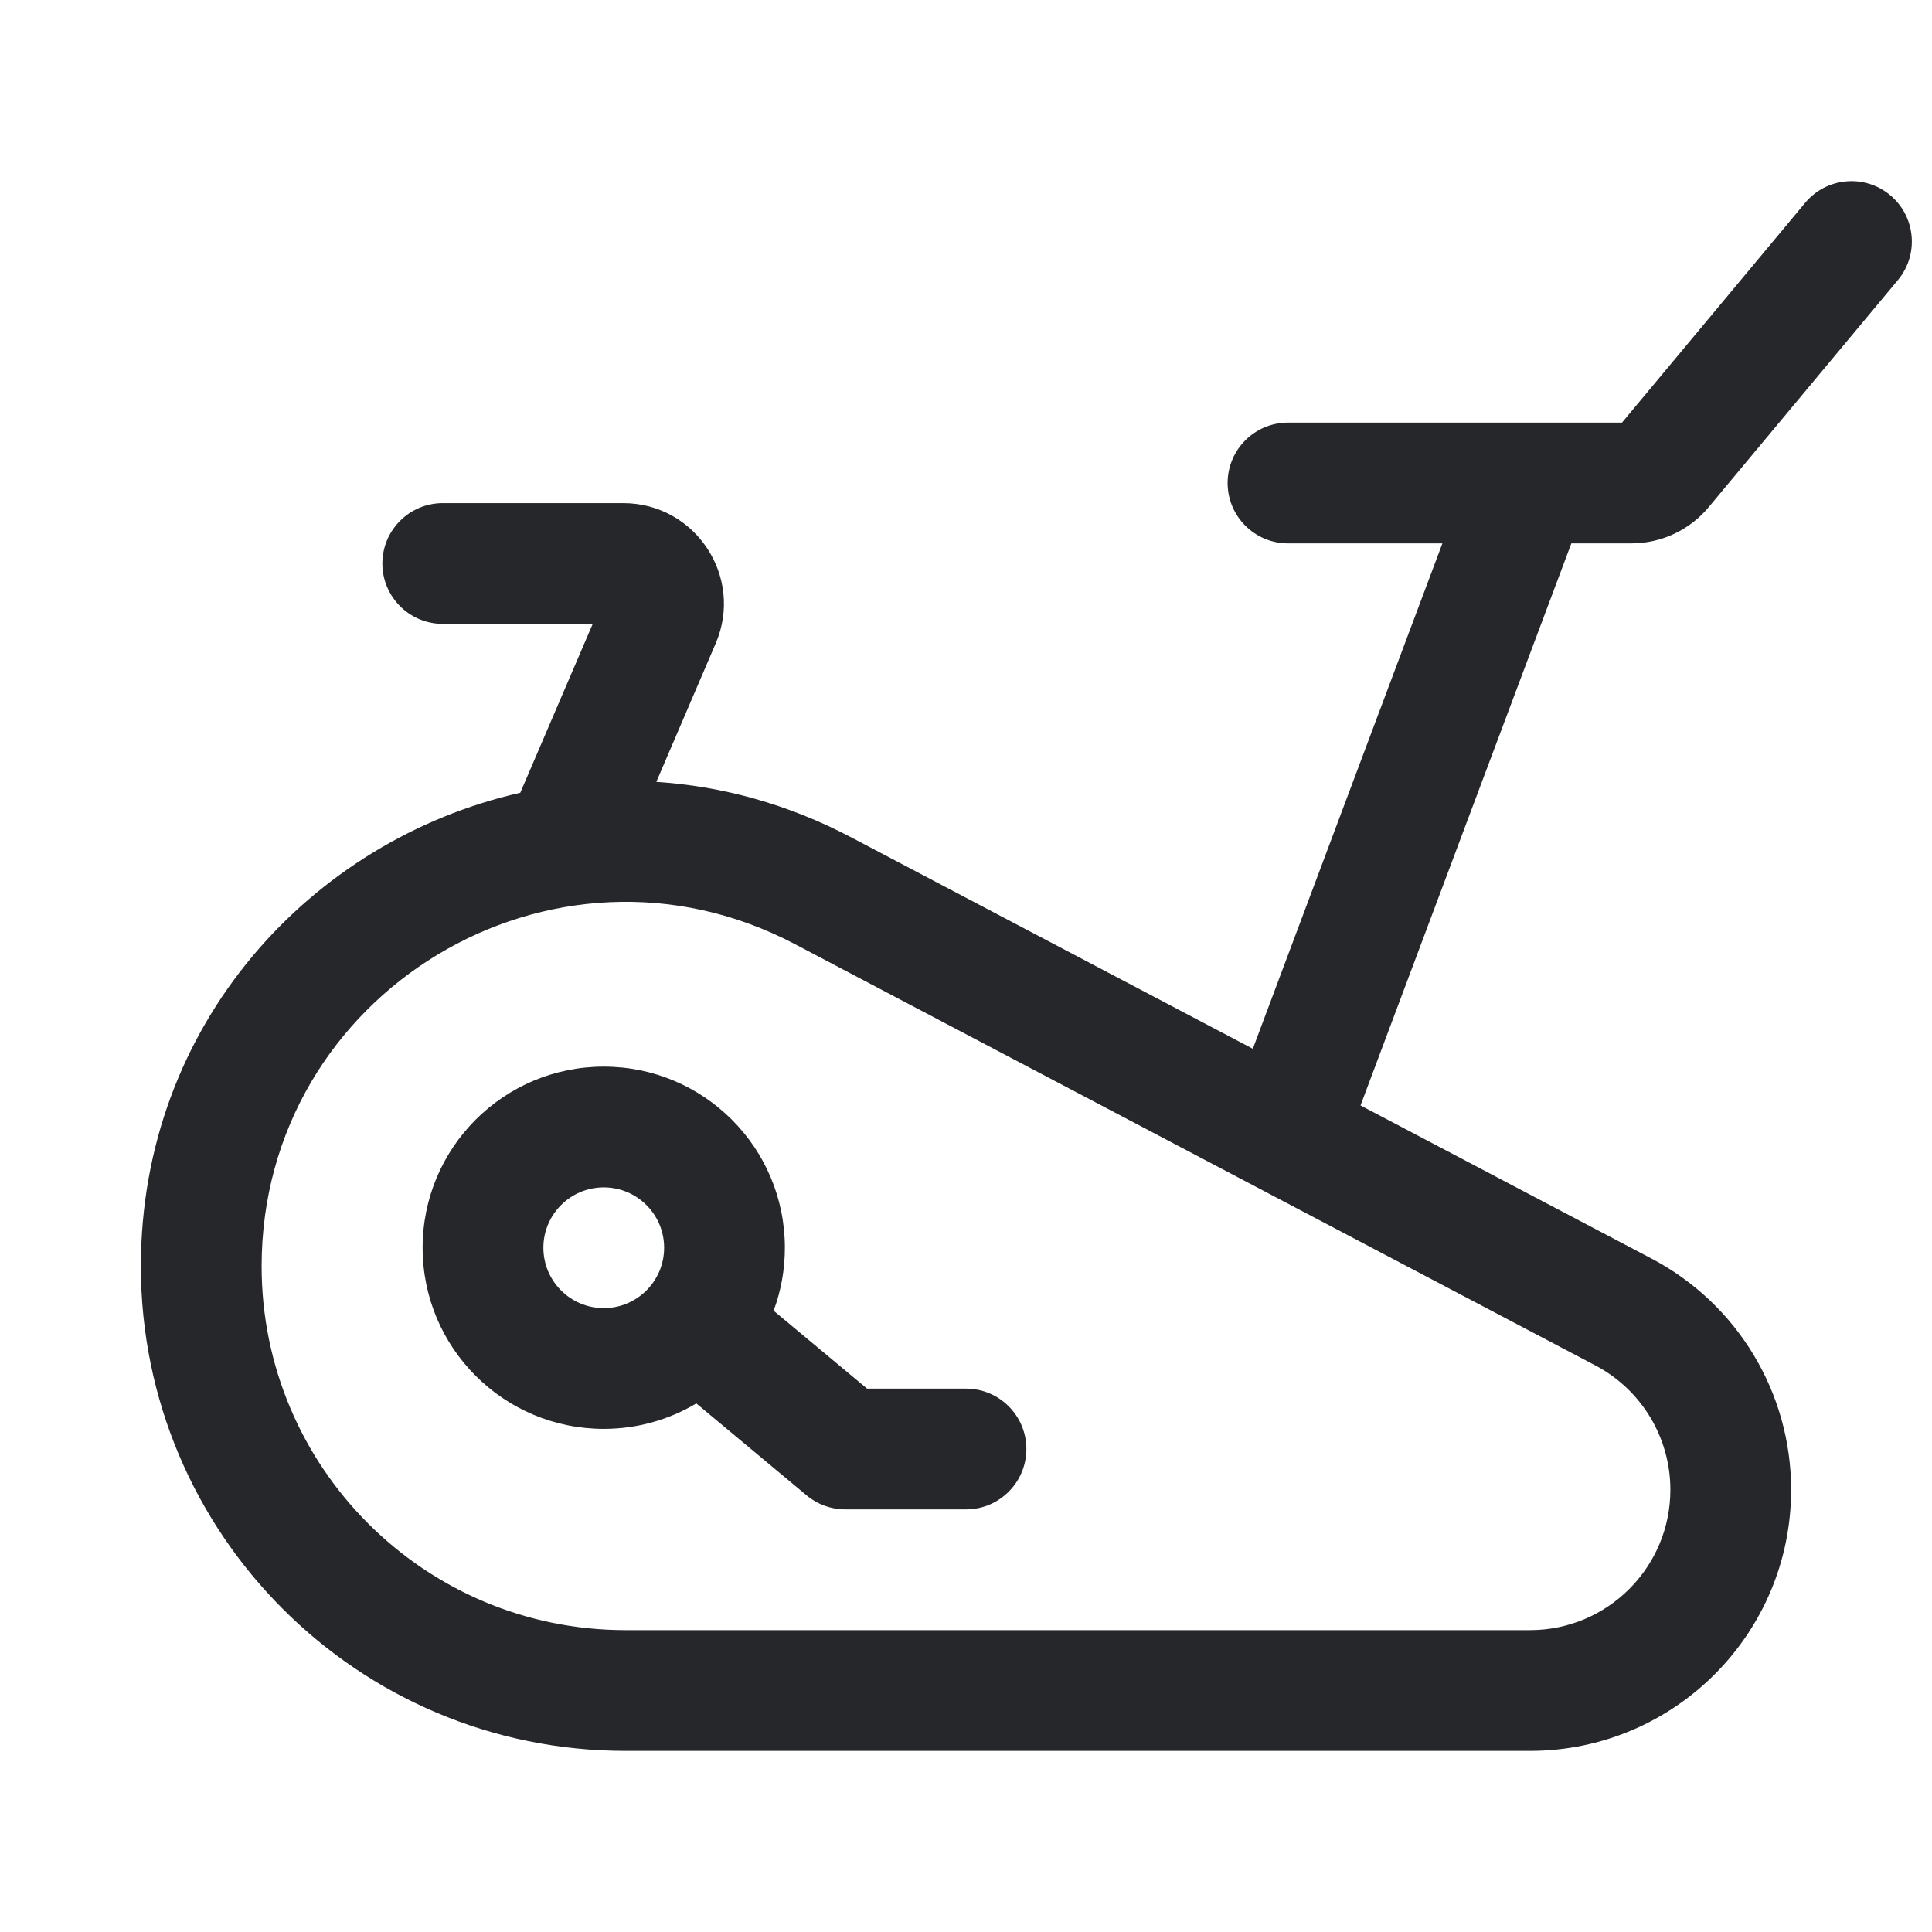 <svg width="24" height="24" viewBox="0 0 24 24" fill="none" xmlns="http://www.w3.org/2000/svg">
<path fill-rule="evenodd" clip-rule="evenodd" d="M23.48 2.424C23.798 2.689 23.841 3.162 23.576 3.48L21.226 6.3C20.989 6.585 20.637 6.75 20.266 6.75H19.52L16.901 13.732L20.517 15.635C21.583 16.196 22.25 17.301 22.25 18.506C22.25 20.297 20.797 21.75 19.006 21.75H7.77C4.445 21.75 1.75 19.055 1.75 15.73C1.75 12.725 3.868 10.435 6.463 9.848L7.363 7.75H5.5C5.086 7.75 4.75 7.414 4.75 7C4.75 6.586 5.086 6.25 5.5 6.25H7.742C8.639 6.25 9.244 7.168 8.891 7.992L8.153 9.713C8.963 9.765 9.784 9.986 10.574 10.402L15.563 13.028L17.918 6.75H16C15.586 6.75 15.25 6.414 15.25 6C15.25 5.586 15.586 5.25 16 5.25H18.983C18.994 5.25 19.006 5.25 19.017 5.25H20.149L22.424 2.52C22.689 2.202 23.162 2.159 23.48 2.424ZM9.876 11.729C6.866 10.145 3.25 12.328 3.25 15.73C3.25 18.226 5.274 20.25 7.77 20.25H19.006C19.969 20.25 20.75 19.469 20.75 18.506C20.75 17.858 20.391 17.264 19.818 16.962L9.876 11.729ZM7.5 14.75C7.086 14.75 6.75 15.086 6.75 15.5C6.75 15.914 7.086 16.25 7.5 16.25C7.914 16.25 8.25 15.914 8.25 15.5C8.25 15.086 7.914 14.75 7.5 14.75ZM5.25 15.5C5.25 14.257 6.257 13.25 7.5 13.25C8.743 13.25 9.75 14.257 9.75 15.5C9.75 15.775 9.701 16.039 9.61 16.282L10.771 17.25H12C12.414 17.25 12.75 17.586 12.75 18C12.75 18.414 12.414 18.75 12 18.75H10.5C10.325 18.75 10.155 18.689 10.02 18.576L8.65 17.434C8.313 17.635 7.92 17.75 7.5 17.75C6.257 17.75 5.25 16.743 5.25 15.5Z" fill="#26272B"/>
</svg>
